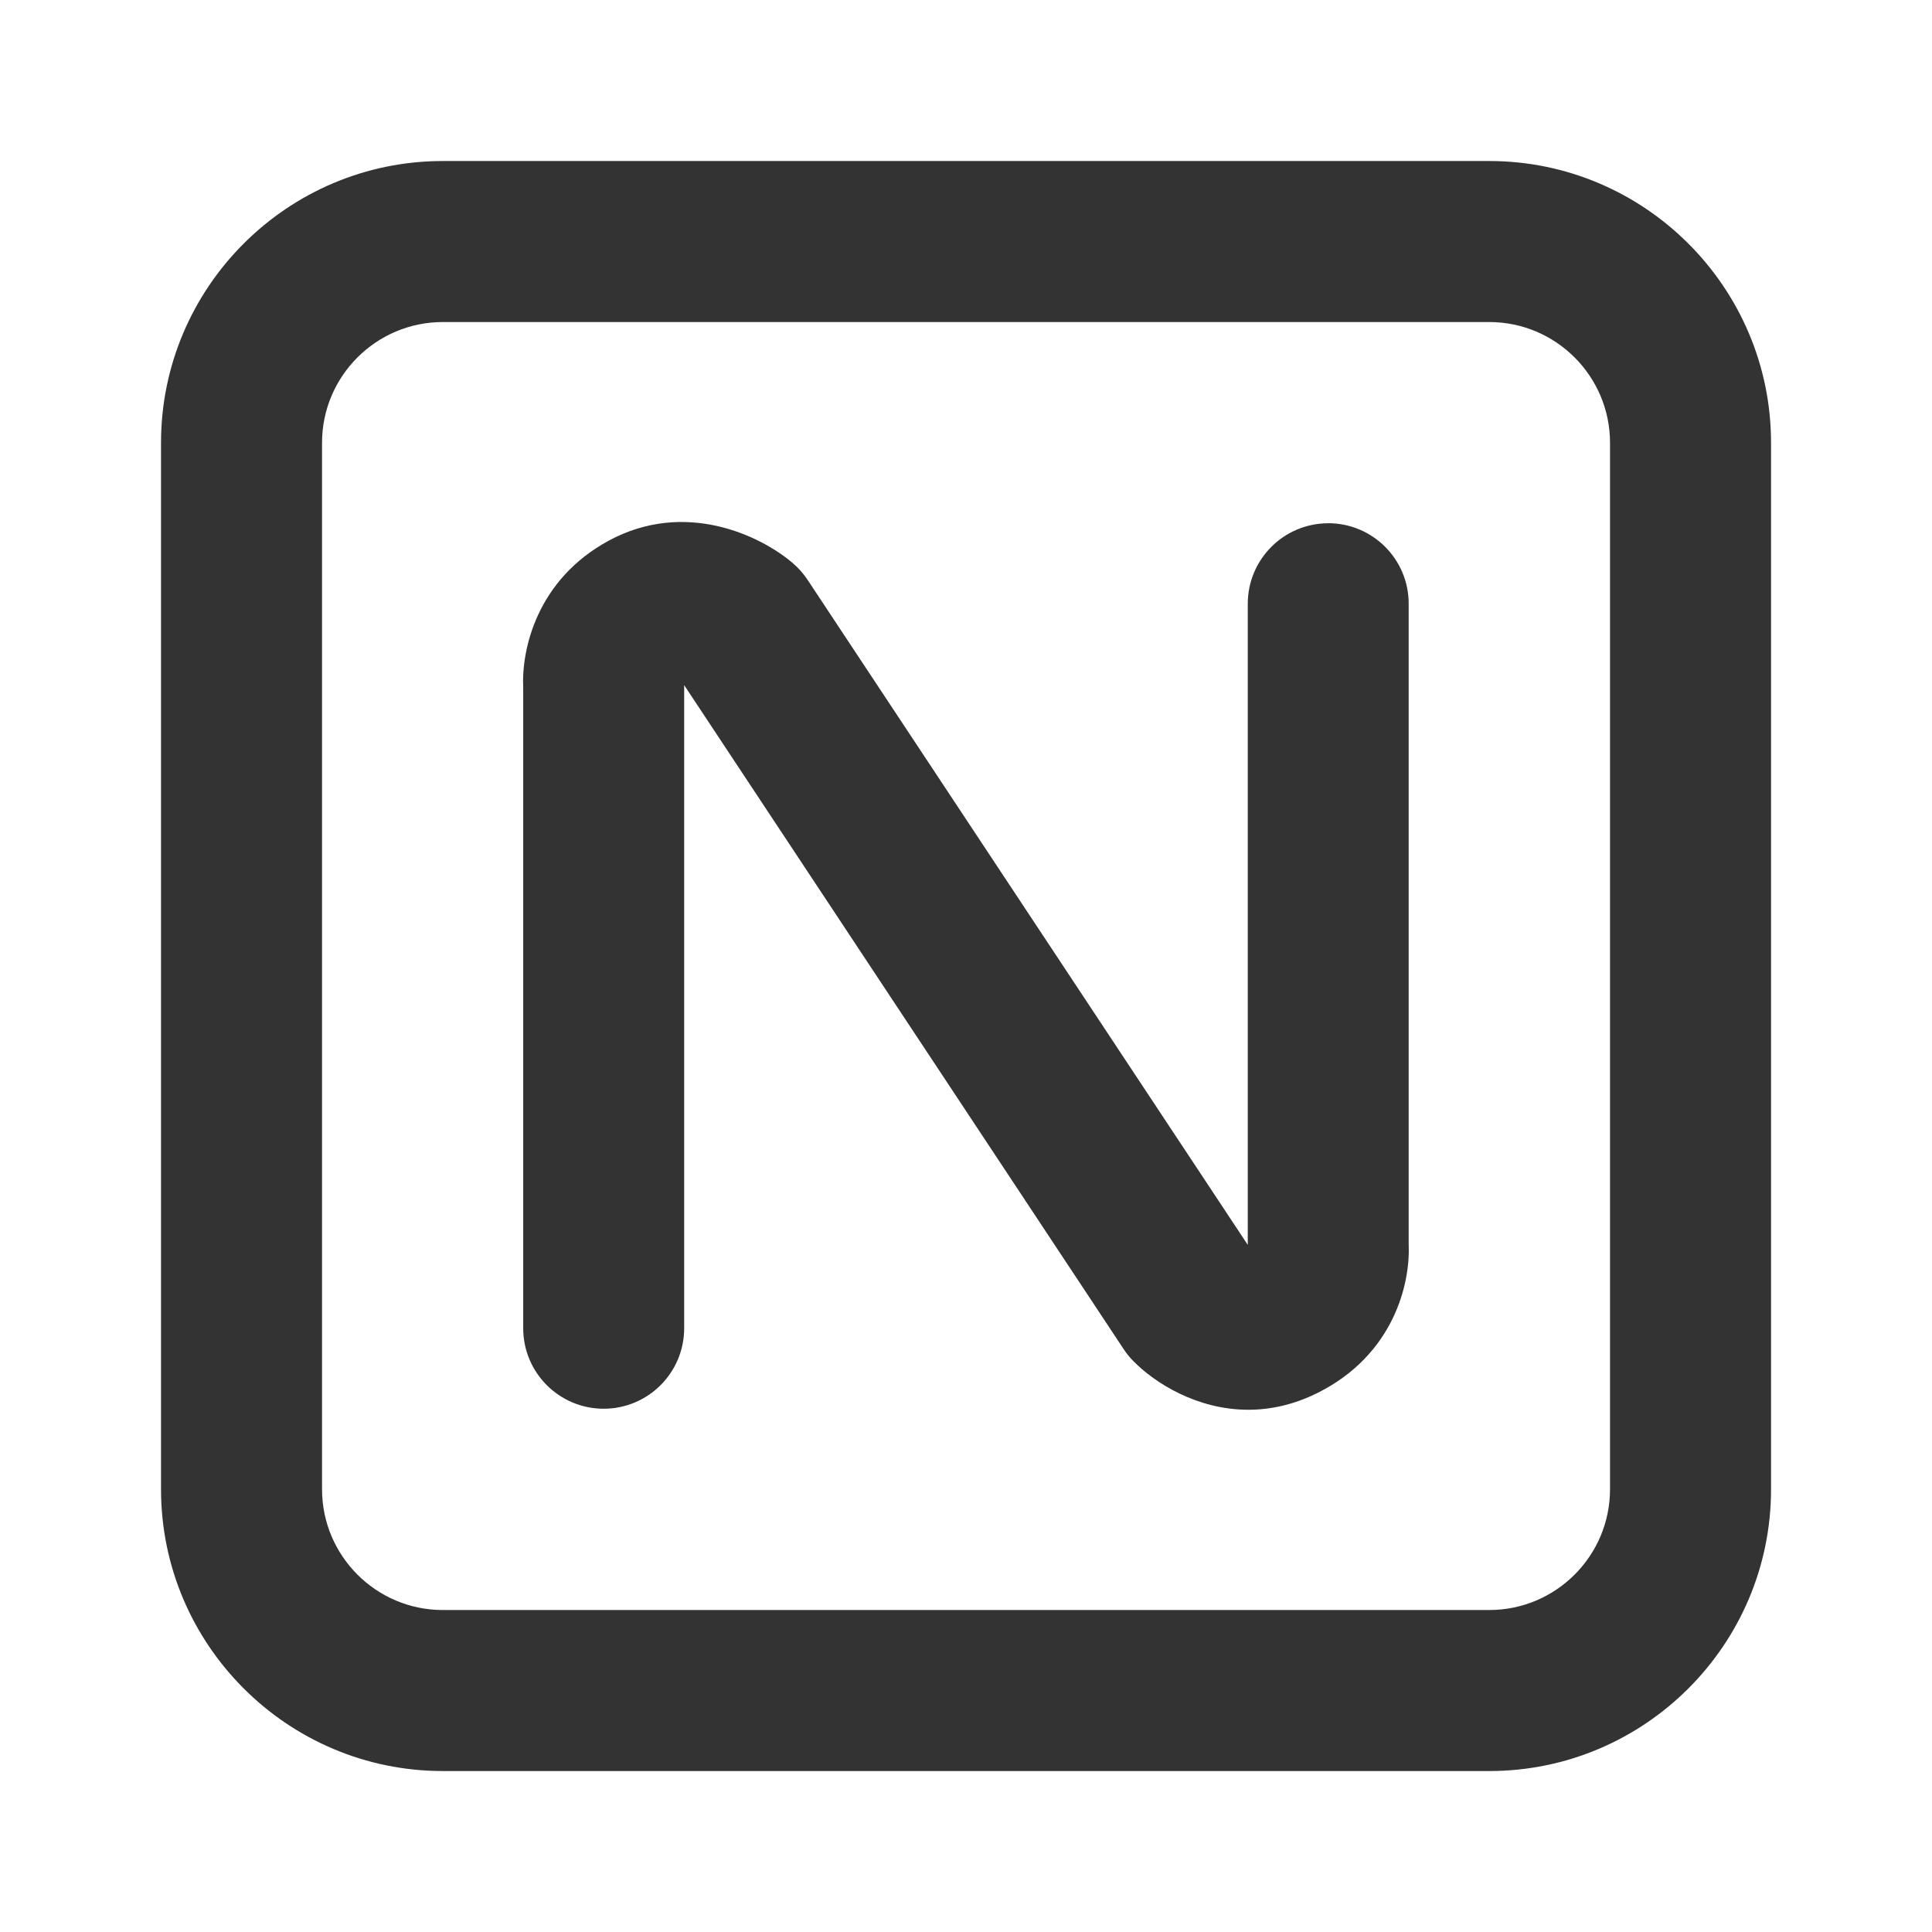 <?xml version="1.0" encoding="utf-8"?>
<!-- Generated by IcoMoon.io -->
<!DOCTYPE svg PUBLIC "-//W3C//DTD SVG 1.1//EN" "http://www.w3.org/Graphics/SVG/1.1/DTD/svg11.dtd">
<svg version="1.1" xmlns="http://www.w3.org/2000/svg" xmlns:xlink="http://www.w3.org/1999/xlink" width="32" height="32" viewBox="0 0 32 32">
<path fill="#333333" d="M24.667 2.667h-17.333c-2.573 0-4.667 2.093-4.667 4.667v17.333c0 2.573 2.094 4.667 4.667 4.667h17.333c2.573 0 4.667-2.093 4.667-4.667v-17.333c0-2.573-2.094-4.667-4.667-4.667zM26.667 24.667c0 1.103-0.897 2-2 2h-17.333c-1.103 0-2-0.897-2-2v-17.333c0-1.103 0.897-2 2-2h17.333c1.103 0 2 0.897 2 2v17.333z"></path>
<path fill="#333333" d="M22 8.667c-0.736 0-1.333 0.597-1.333 1.333v10.619l-7.291-11.015c-0.069-0.104-0.152-0.198-0.247-0.279-0.539-0.459-1.787-1.053-3.050-0.368-1.185 0.644-1.445 1.797-1.413 2.44v10.603c0 0.736 0.597 1.333 1.333 1.333s1.333-0.597 1.333-1.333v-10.647c0-0.001 0-0.003 0-0.005l7.278 10.996c0.045 0.069 0.097 0.134 0.155 0.193 0.353 0.363 1.055 0.813 1.911 0.813 0.363 0 0.753-0.081 1.155-0.283 1.25-0.628 1.531-1.801 1.501-2.455v-10.613c0.001-0.736-0.597-1.333-1.333-1.333z"></path>
</svg>
